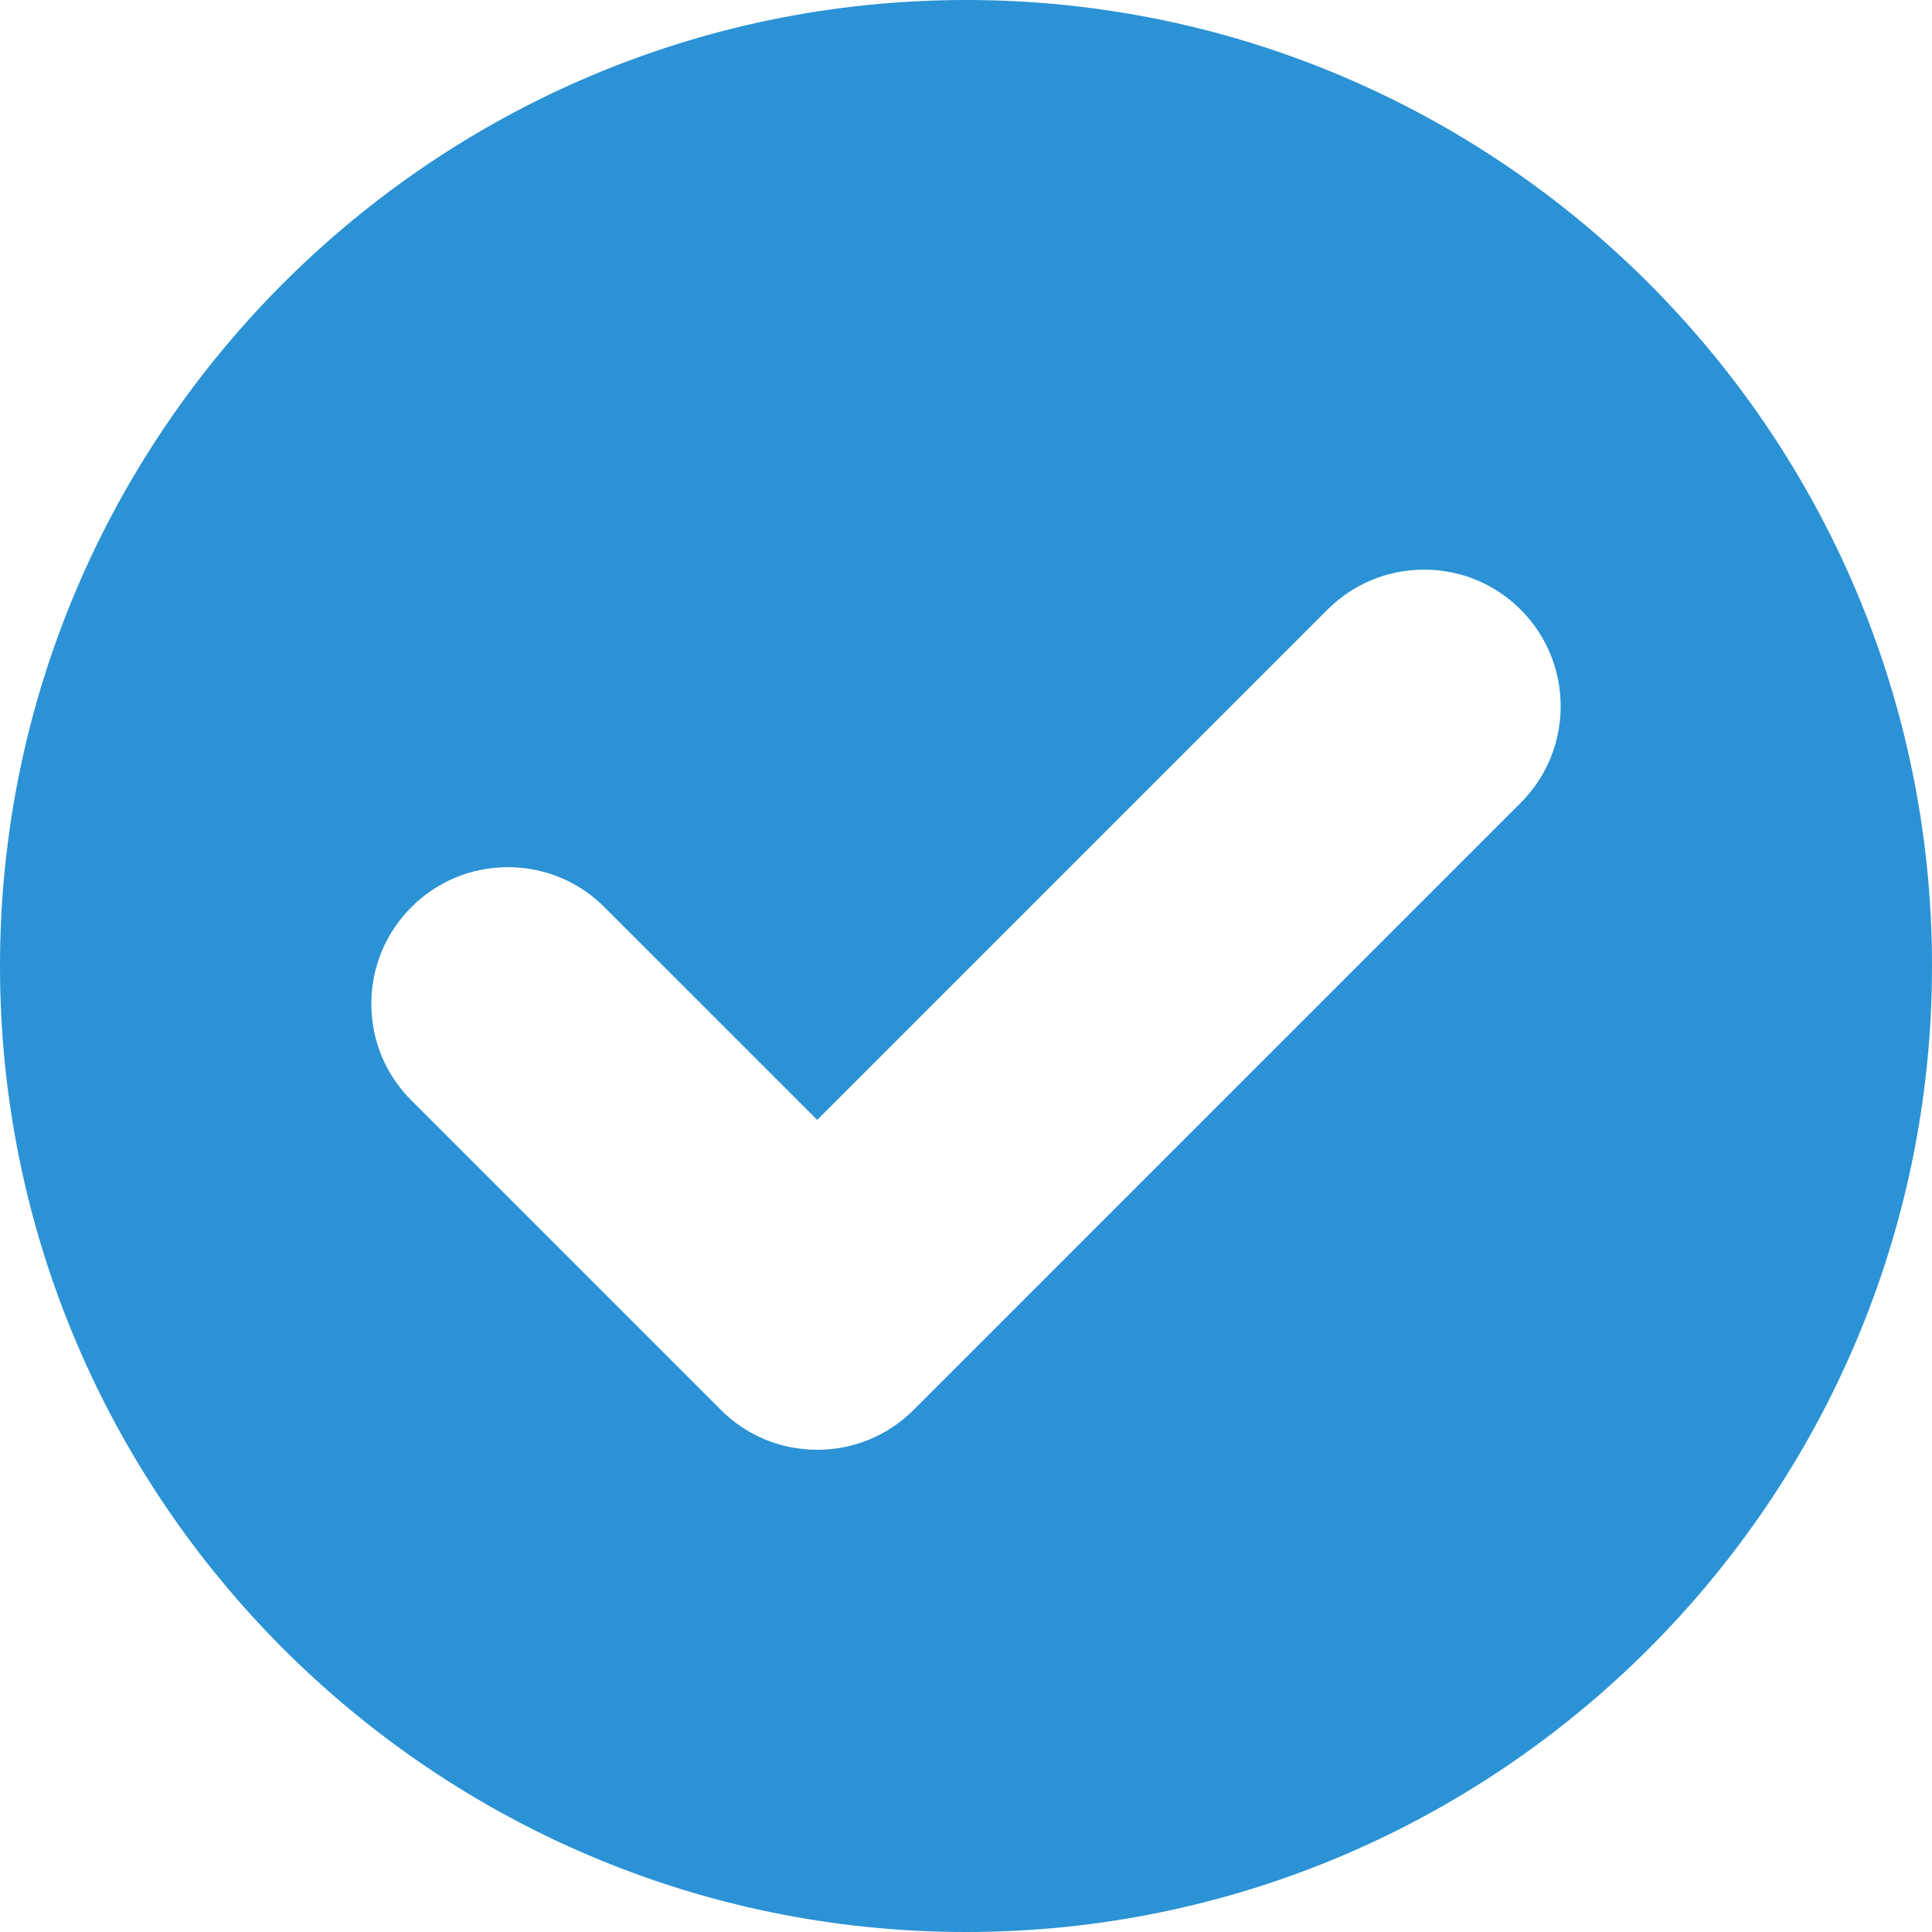 <svg width="20" height="20" viewBox="0 0 20 20" fill="none" xmlns="http://www.w3.org/2000/svg">
<path d="M10 0C4.486 0 0 4.486 0 10C0 15.514 4.486 20 10 20C15.514 20 20 15.514 20 10C20 4.486 15.514 0 10 0ZM15.742 8.311L9.46 14.593C9.193 14.861 8.837 15.008 8.46 15.008C8.082 15.008 7.727 14.861 7.46 14.593L4.258 11.391C3.991 11.124 3.844 10.769 3.844 10.392C3.844 10.014 3.991 9.659 4.258 9.391C4.525 9.124 4.88 8.977 5.258 8.977C5.636 8.977 5.991 9.124 6.258 9.392L8.46 11.593L13.742 6.311C14.009 6.044 14.364 5.897 14.742 5.897C15.12 5.897 15.475 6.044 15.742 6.311C16.294 6.862 16.294 7.76 15.742 8.311Z" fill="#2B92D5"/>
</svg>
